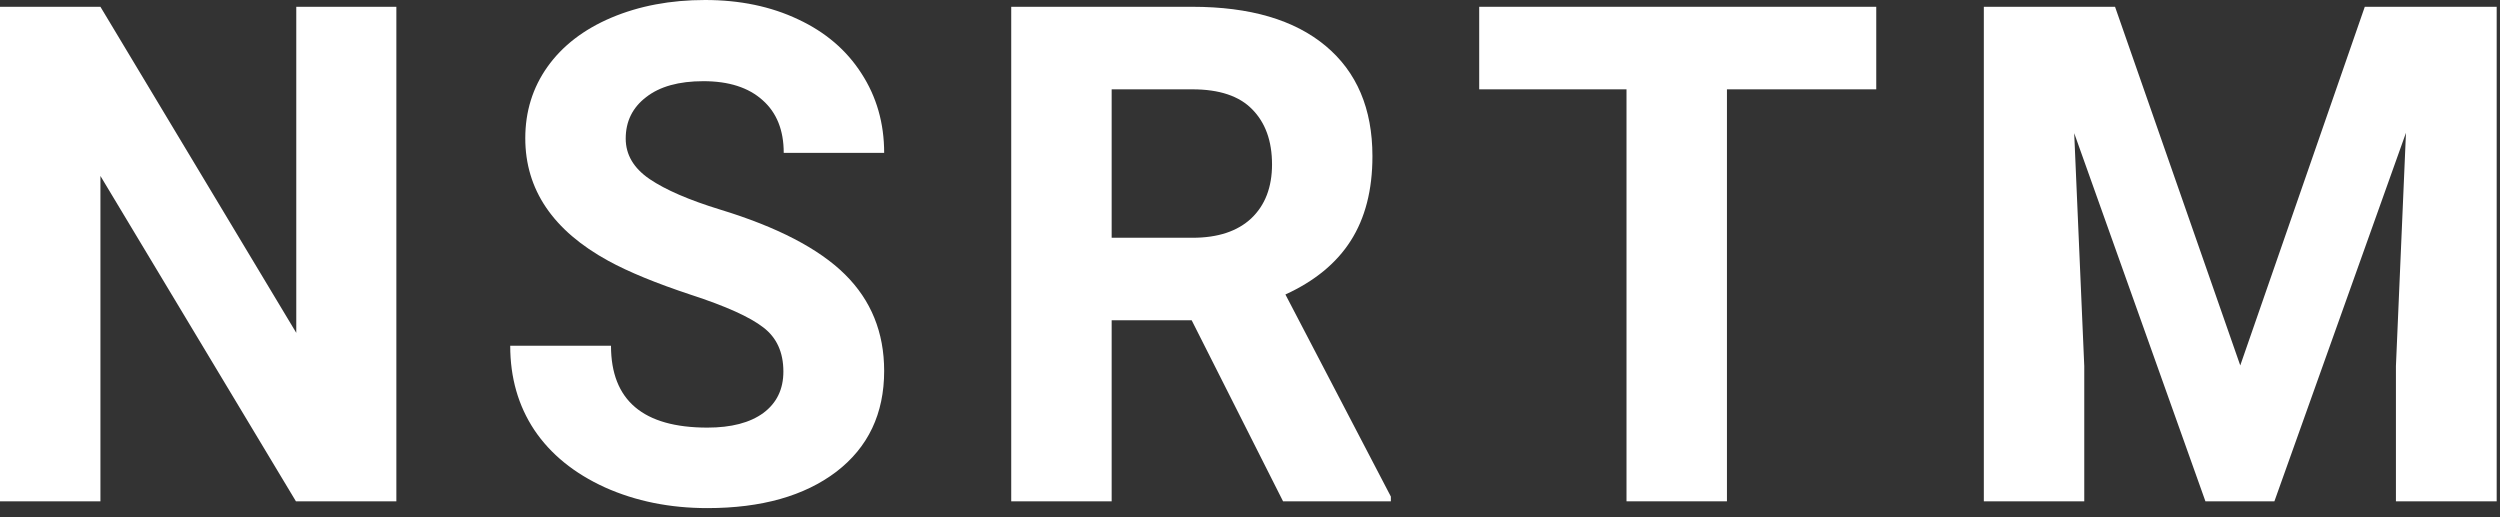 <svg width="116" height="24" viewBox="0 0 116 24" fill="none" xmlns="http://www.w3.org/2000/svg">
<rect x="0" y="0" width="116" height="24" fill="#333333" stroke="none"/>
<path d="M18.391 23.261H13.731L4.66 8.164V23.261H0V0.315H4.66L13.747 15.444V0.315H18.391V23.261Z" fill="white"/>
<path d="M36.349 17.241C36.349 16.348 36.039 15.665 35.417 15.192C34.796 14.709 33.678 14.205 32.062 13.679C30.447 13.144 29.168 12.618 28.226 12.103C25.658 10.696 24.373 8.799 24.373 6.414C24.373 5.174 24.715 4.071 25.399 3.105C26.093 2.128 27.081 1.366 28.366 0.82C29.66 0.273 31.11 0 32.715 0C34.33 0 35.77 0.299 37.033 0.898C38.296 1.487 39.275 2.322 39.969 3.404C40.673 4.486 41.025 5.716 41.025 7.092H36.365C36.365 6.041 36.039 5.227 35.386 4.649C34.734 4.061 33.818 3.767 32.637 3.767C31.498 3.767 30.613 4.013 29.981 4.507C29.349 4.991 29.033 5.631 29.033 6.43C29.033 7.176 29.401 7.801 30.136 8.305C30.882 8.81 31.974 9.282 33.414 9.724C36.065 10.533 37.996 11.536 39.208 12.734C40.419 13.932 41.025 15.424 41.025 17.21C41.025 19.195 40.284 20.756 38.804 21.89C37.323 23.014 35.329 23.576 32.823 23.576C31.084 23.576 29.499 23.256 28.07 22.615C26.641 21.964 25.549 21.076 24.793 19.952C24.047 18.828 23.674 17.525 23.674 16.043H28.35C28.35 18.575 29.841 19.841 32.823 19.841C33.931 19.841 34.796 19.616 35.417 19.164C36.039 18.701 36.349 18.061 36.349 17.241Z" fill="white"/>
<path d="M55.294 14.861H51.581V23.261H46.921V0.315H55.325C57.996 0.315 60.057 0.919 61.507 2.128C62.956 3.336 63.681 5.043 63.681 7.249C63.681 8.815 63.345 10.123 62.672 11.174C62.009 12.214 60.999 13.044 59.643 13.664L64.536 23.041V23.261H59.534L55.294 14.861ZM51.581 11.032H55.34C56.51 11.032 57.416 10.732 58.058 10.133C58.7 9.524 59.022 8.689 59.022 7.628C59.022 6.546 58.716 5.695 58.105 5.075C57.504 4.455 56.578 4.145 55.325 4.145H51.581V11.032Z" fill="white"/>
<path d="M87.058 4.145H80.13V23.261H75.47V4.145H68.635V0.315H87.058V4.145Z" fill="white"/>
<path d="M98.138 0.315L103.948 16.957L109.726 0.315H115.846V23.261H111.171V16.989L111.637 6.162L105.532 23.261H102.332L96.243 6.178L96.71 16.989V23.261H92.05V0.315H98.138Z" fill="white"/>
</svg>
